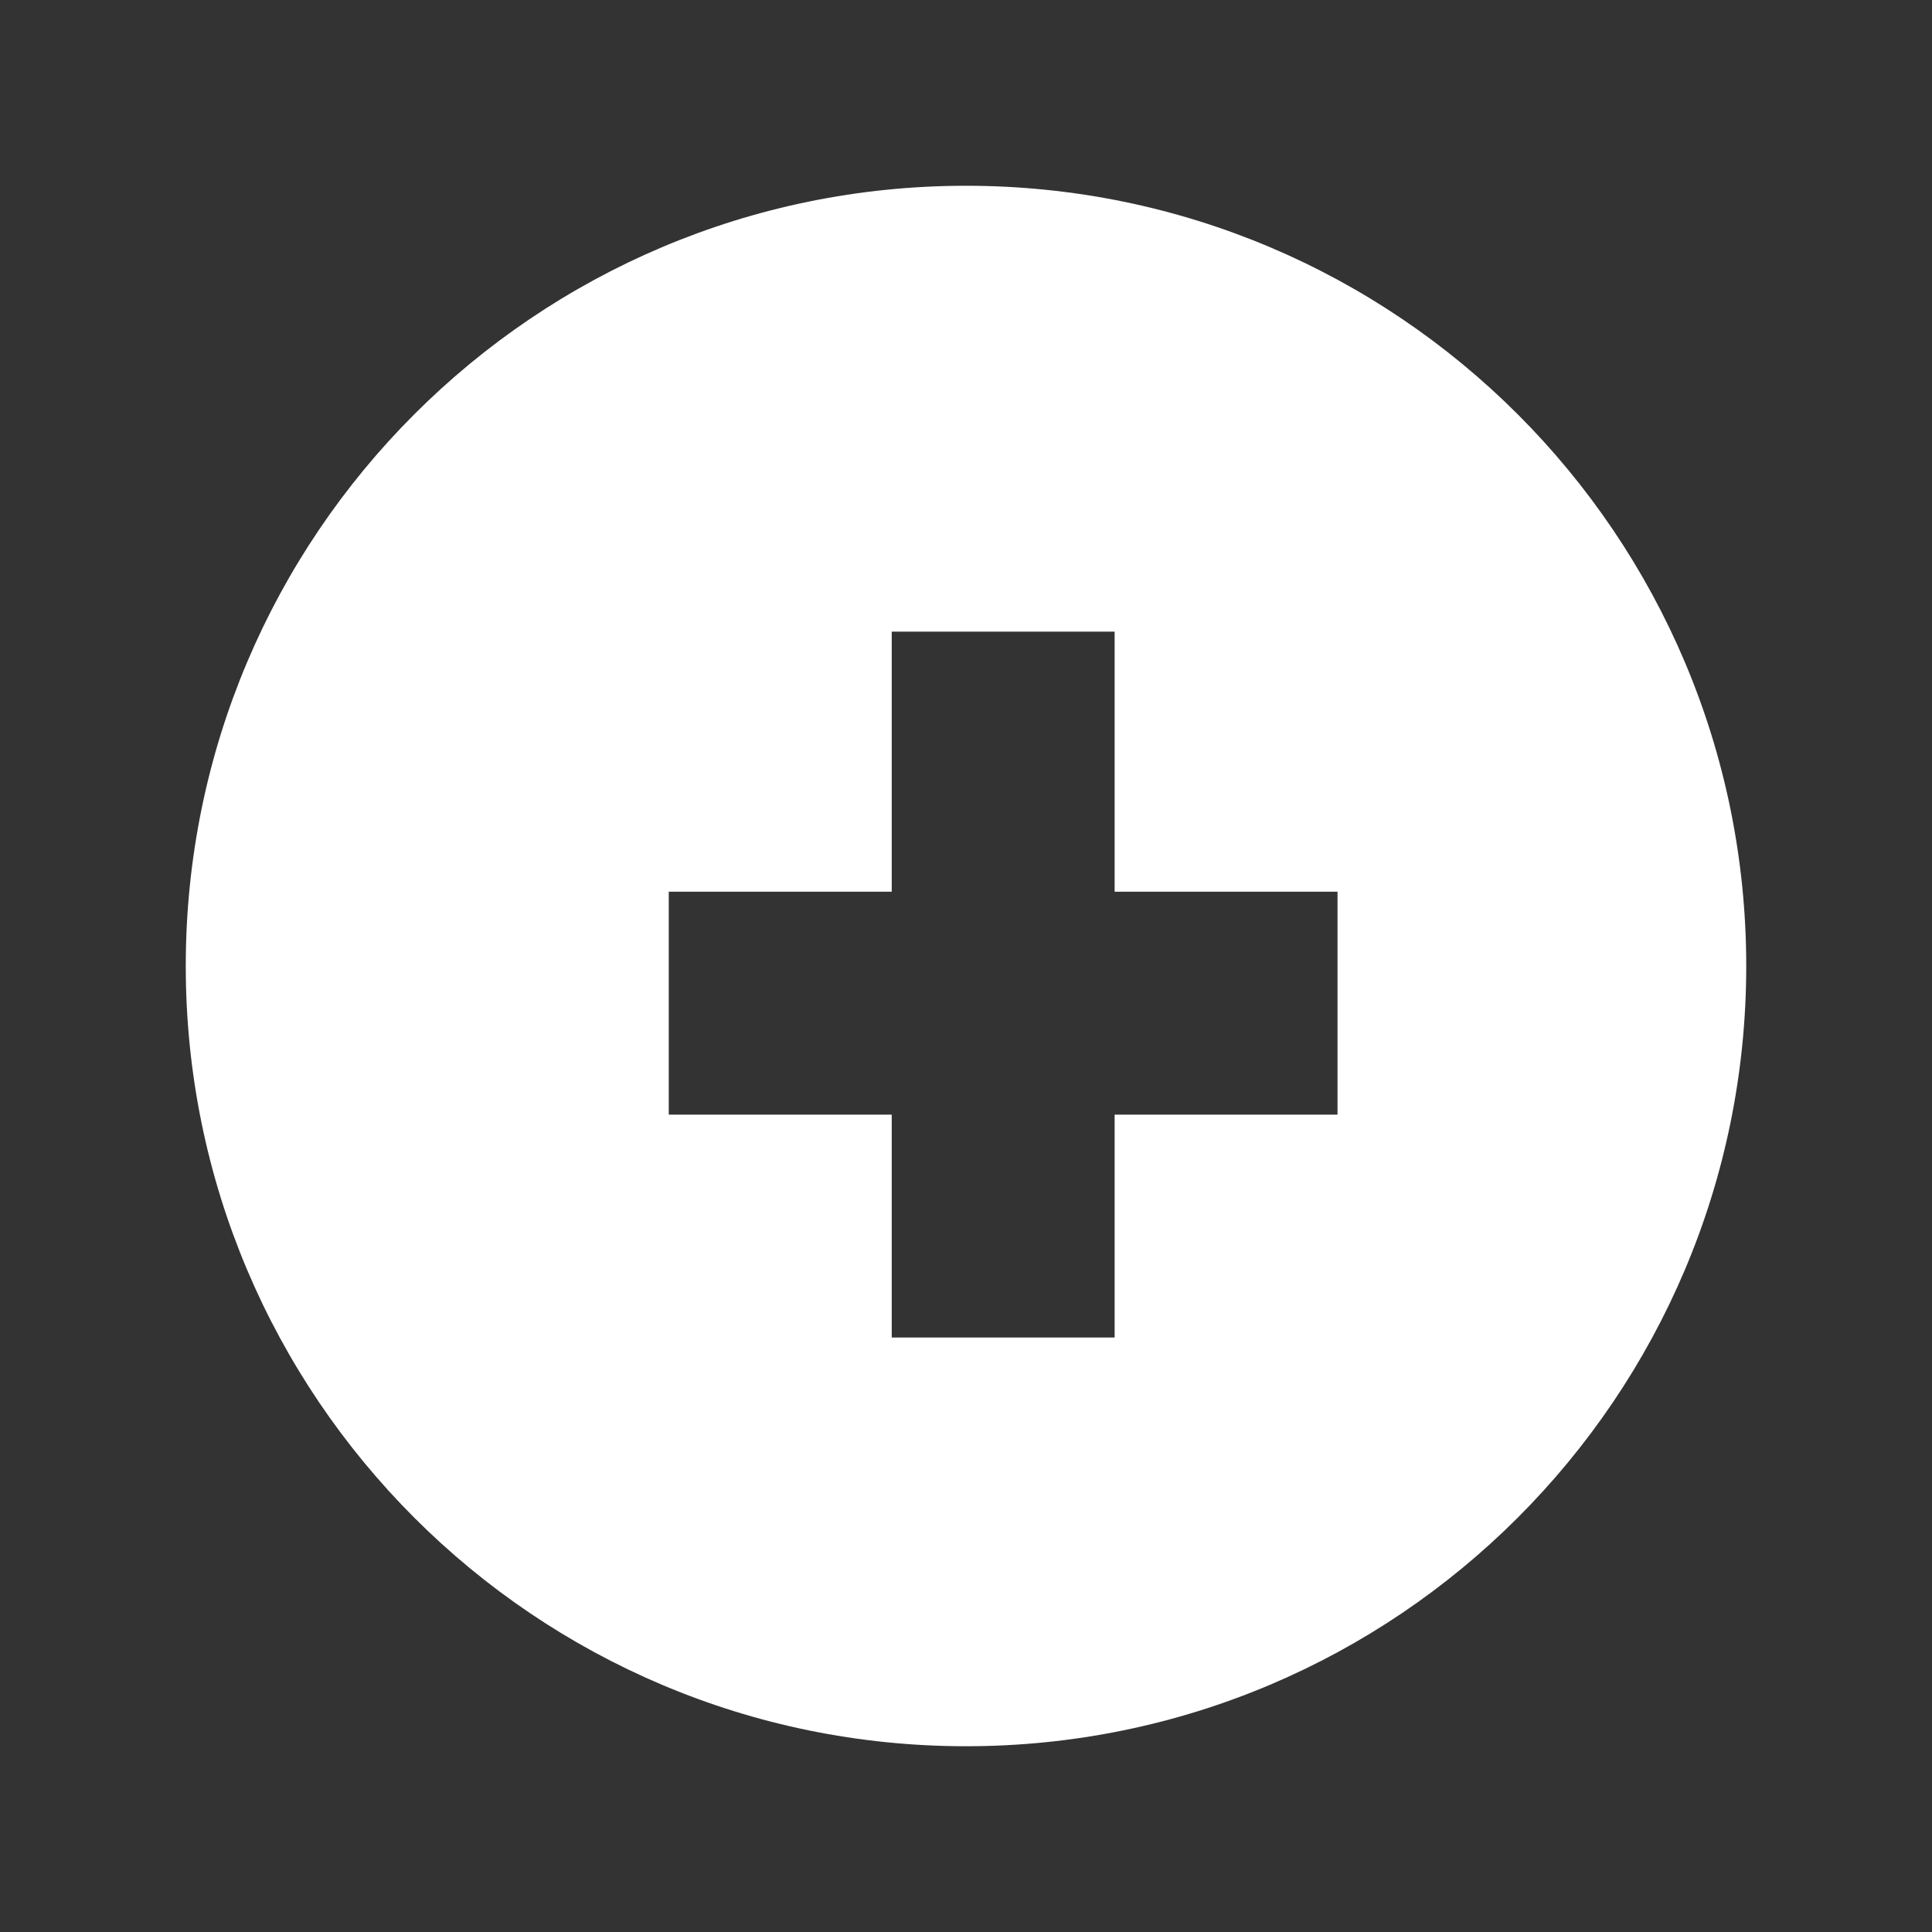 <?xml version="1.0" encoding="UTF-8" standalone="no"?>
<svg width="27px" height="27px" viewBox="0 0 27 27" version="1.1" xmlns="http://www.w3.org/2000/svg" xmlns:xlink="http://www.w3.org/1999/xlink">
    <rect x="0" y="0" width="27" height="27" fill="#333333" stroke="none"/>
    <!-- Generator: Sketch 42 (36781) - http://www.bohemiancoding.com/sketch -->
    <title>btn_add new benefit</title>
    <desc>Created with Sketch.</desc>
    <defs></defs>
    <g id="UI-Kit" stroke="none" stroke-width="1" fill="none" fill-rule="evenodd">
        <g transform="translate(-370, -639)" id="btn_add-new-benefit" fill="#FFFFFF">
            <g transform="translate(370, 639)">
                <path d="M13.5,24.404 C7.478,24.404 2.596,19.522 2.596,13.5 C2.596,7.478 7.478,2.596 13.5,2.596 C19.522,2.596 24.404,7.478 24.404,13.5 C24.404,19.522 19.522,24.404 13.5,24.404 Z M12.462,12.462 L9.346,12.462 L9.346,15.577 L12.462,15.577 L12.462,18.692 L15.577,18.692 L15.577,15.577 L18.692,15.577 L18.692,12.462 L15.577,12.462 L15.577,8.827 L12.462,8.827 L12.462,12.462 Z" id="Combined-Shape"></path>
            </g>
        </g>
    </g>
</svg>